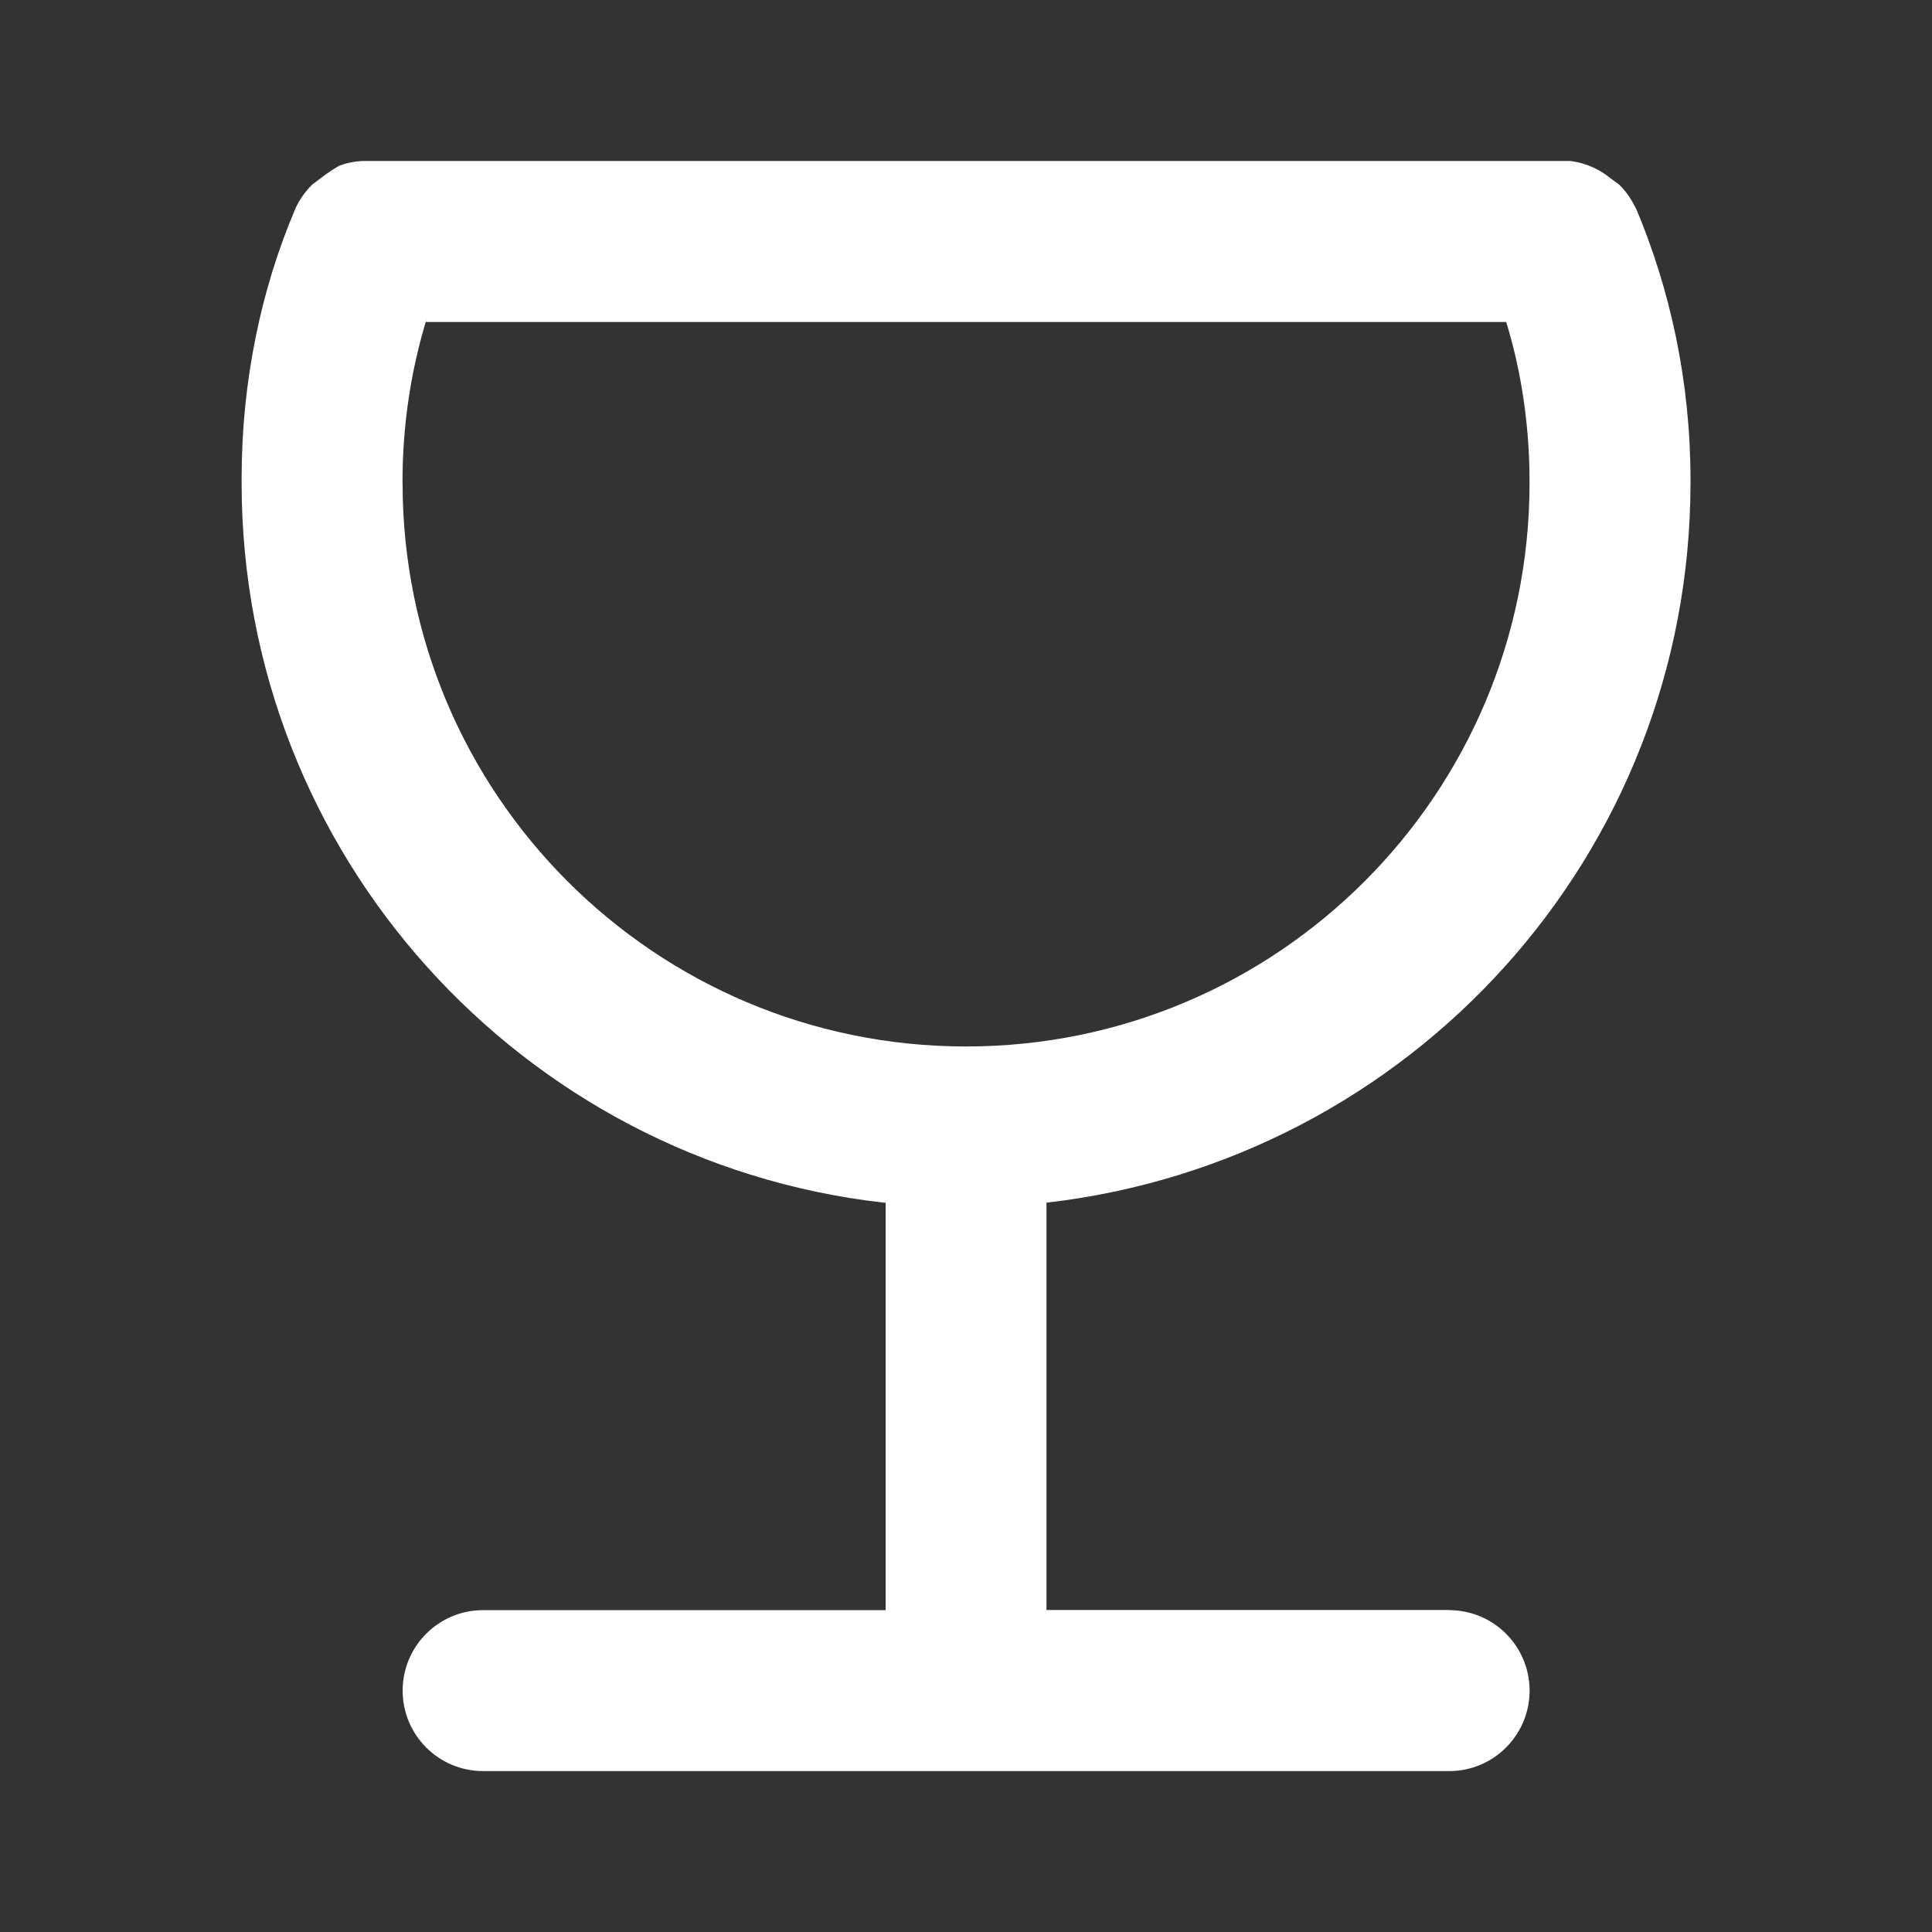 <!-- Generated by IcoMoon.io -->
<svg version="1.1" xmlns="http://www.w3.org/2000/svg" width="32" height="32" viewBox="0 0 32 32">
<rect x="0" y="0" width="32" height="32" fill="#333333" stroke="none"/>
<title>ul-glass-martini</title>
<path fill="#fff" d="M24 26.667h-6.667v-6.747c6.027-0.693 10.664-5.765 10.667-11.92v-0c0-0.015 0-0.033 0-0.050 0-1.613-0.328-3.149-0.922-4.546l0.029 0.076c-0.073-0.166-0.172-0.308-0.293-0.426l-0-0-0.147-0.107c-0.081-0.067-0.173-0.125-0.272-0.17l-0.008-0.003c-0.109-0.052-0.235-0.089-0.367-0.106l-0.006-0.001h-20.013c-0.141 0.007-0.273 0.035-0.395 0.083l0.009-0.003c-0.108 0.063-0.2 0.125-0.287 0.192l0.007-0.005-0.16 0.12c-0.122 0.119-0.221 0.26-0.29 0.418l-0.003 0.009c-0.557 1.312-0.88 2.837-0.88 4.438 0 0.029 0 0.058 0 0.087l-0-0.004c0.003 6.155 4.64 11.227 10.611 11.915l0.056 0.005v6.747h-6.667c-0.736 0-1.333 0.597-1.333 1.333s0.597 1.333 1.333 1.333v0h16c0.736 0 1.333-0.597 1.333-1.333s-0.597-1.333-1.333-1.333v0zM6.667 8c-0-0.008-0-0.016-0-0.025 0-0.942 0.141-1.851 0.404-2.707l-0.017 0.065h17.893c0.245 0.791 0.387 1.699 0.387 2.641 0 0.009 0 0.018-0 0.027v-0.001c0 5.155-4.179 9.333-9.333 9.333s-9.333-4.179-9.333-9.333v0z"></path>
</svg>

